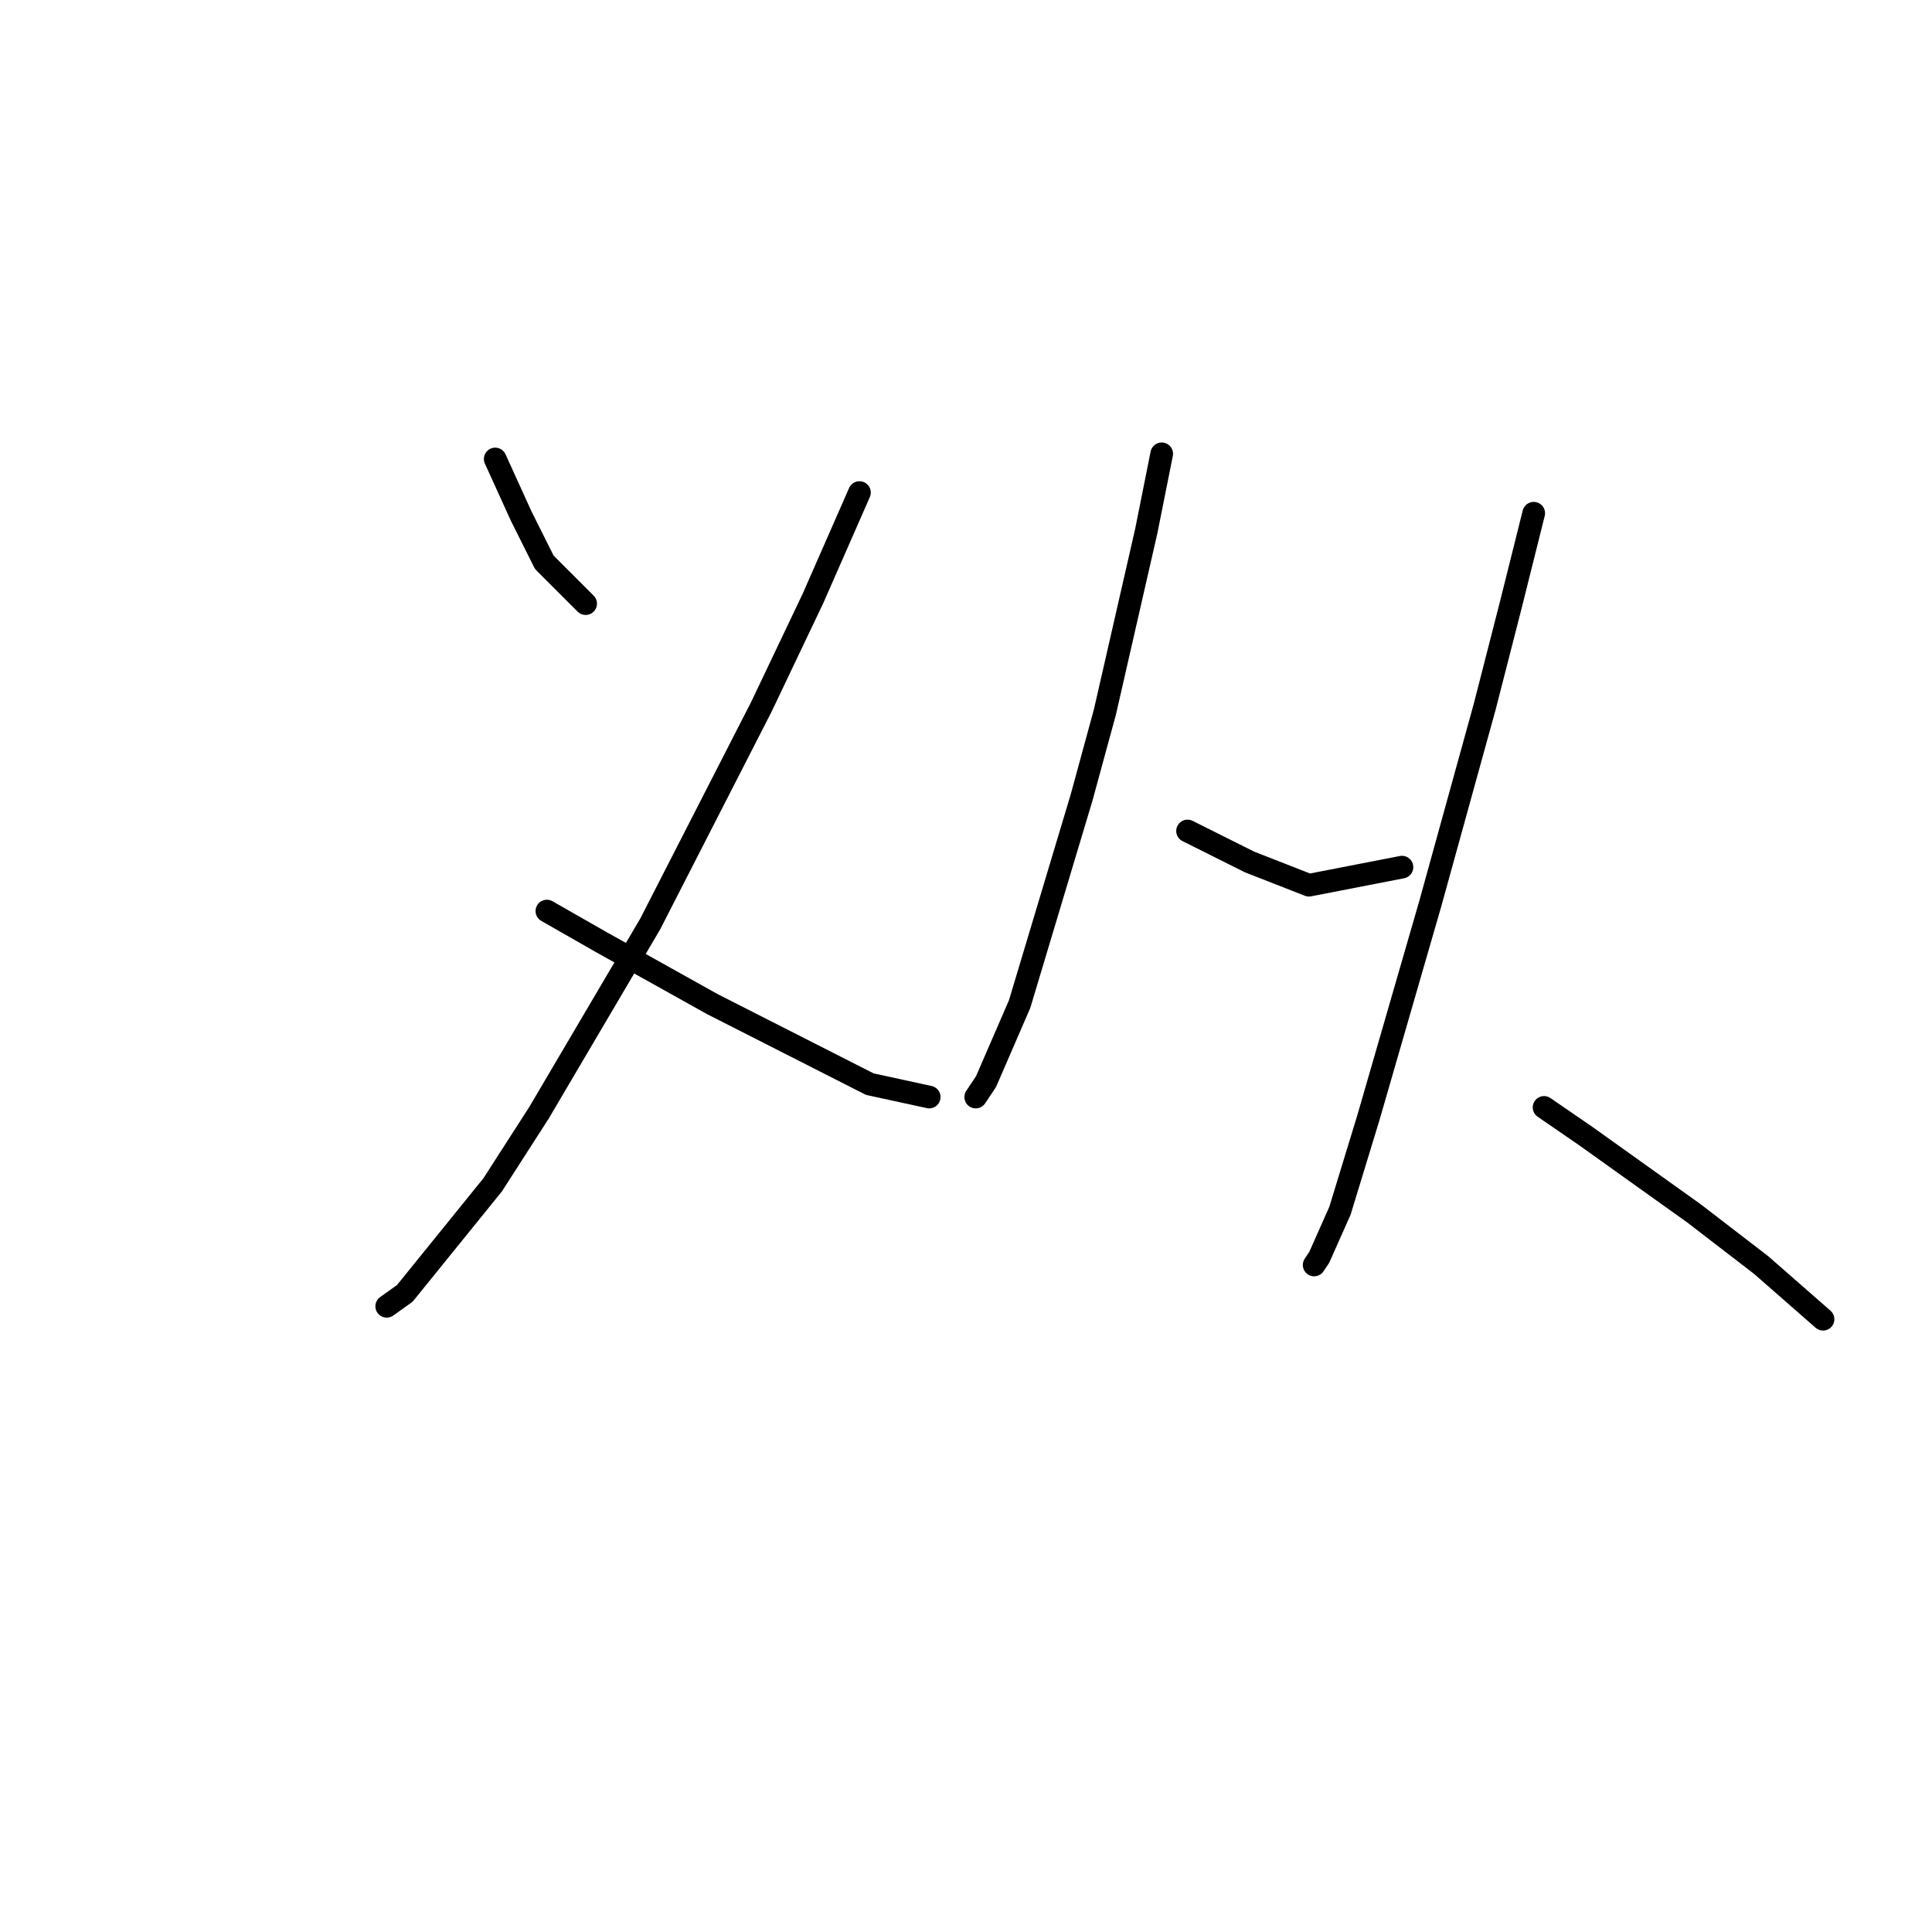 <?xml version="1.0" standalone="no"?>
    <svg width="256" height="256" xmlns="http://www.w3.org/2000/svg" version="1.1">
    <polyline stroke="black" stroke-width="3" stroke-linecap="round" fill="transparent" stroke-linejoin="round" points="65.618 60.816 67.33 64.581 69.041 68.346 72.122 74.508 77.599 79.985 77.599 79.985 " />
        <polyline stroke="black" stroke-width="3" stroke-linecap="round" fill="transparent" stroke-linejoin="round" points="113.883 65.266 107.722 79.3 100.876 93.677 86.157 122.431 71.437 147.419 65.276 157.004 53.637 171.381 51.241 173.093 51.241 173.093 " />
        <polyline stroke="black" stroke-width="3" stroke-linecap="round" fill="transparent" stroke-linejoin="round" points="72.464 120.719 79.653 124.827 94.372 133.042 115.253 143.654 123.126 145.366 123.126 145.366 " />
        <polyline stroke="black" stroke-width="3" stroke-linecap="round" fill="transparent" stroke-linejoin="round" points="153.934 60.131 151.88 70.4 146.403 94.362 143.322 105.658 135.107 133.042 130.657 143.312 129.287 145.366 129.287 145.366 " />
        <polyline stroke="black" stroke-width="3" stroke-linecap="round" fill="transparent" stroke-linejoin="round" points="157.357 110.108 161.464 112.162 165.572 114.216 173.445 117.296 185.768 114.9 185.768 114.9 " />
        <polyline stroke="black" stroke-width="3" stroke-linecap="round" fill="transparent" stroke-linejoin="round" points="203.226 68.004 200.145 80.327 196.722 93.677 189.534 119.692 181.318 148.104 177.553 160.427 174.814 166.589 174.13 167.616 174.13 167.616 " />
        <polyline stroke="black" stroke-width="3" stroke-linecap="round" fill="transparent" stroke-linejoin="round" points="204.595 146.735 210.072 150.5 224.449 160.769 233.349 167.616 241.564 174.804 241.564 174.804 " />
        </svg>